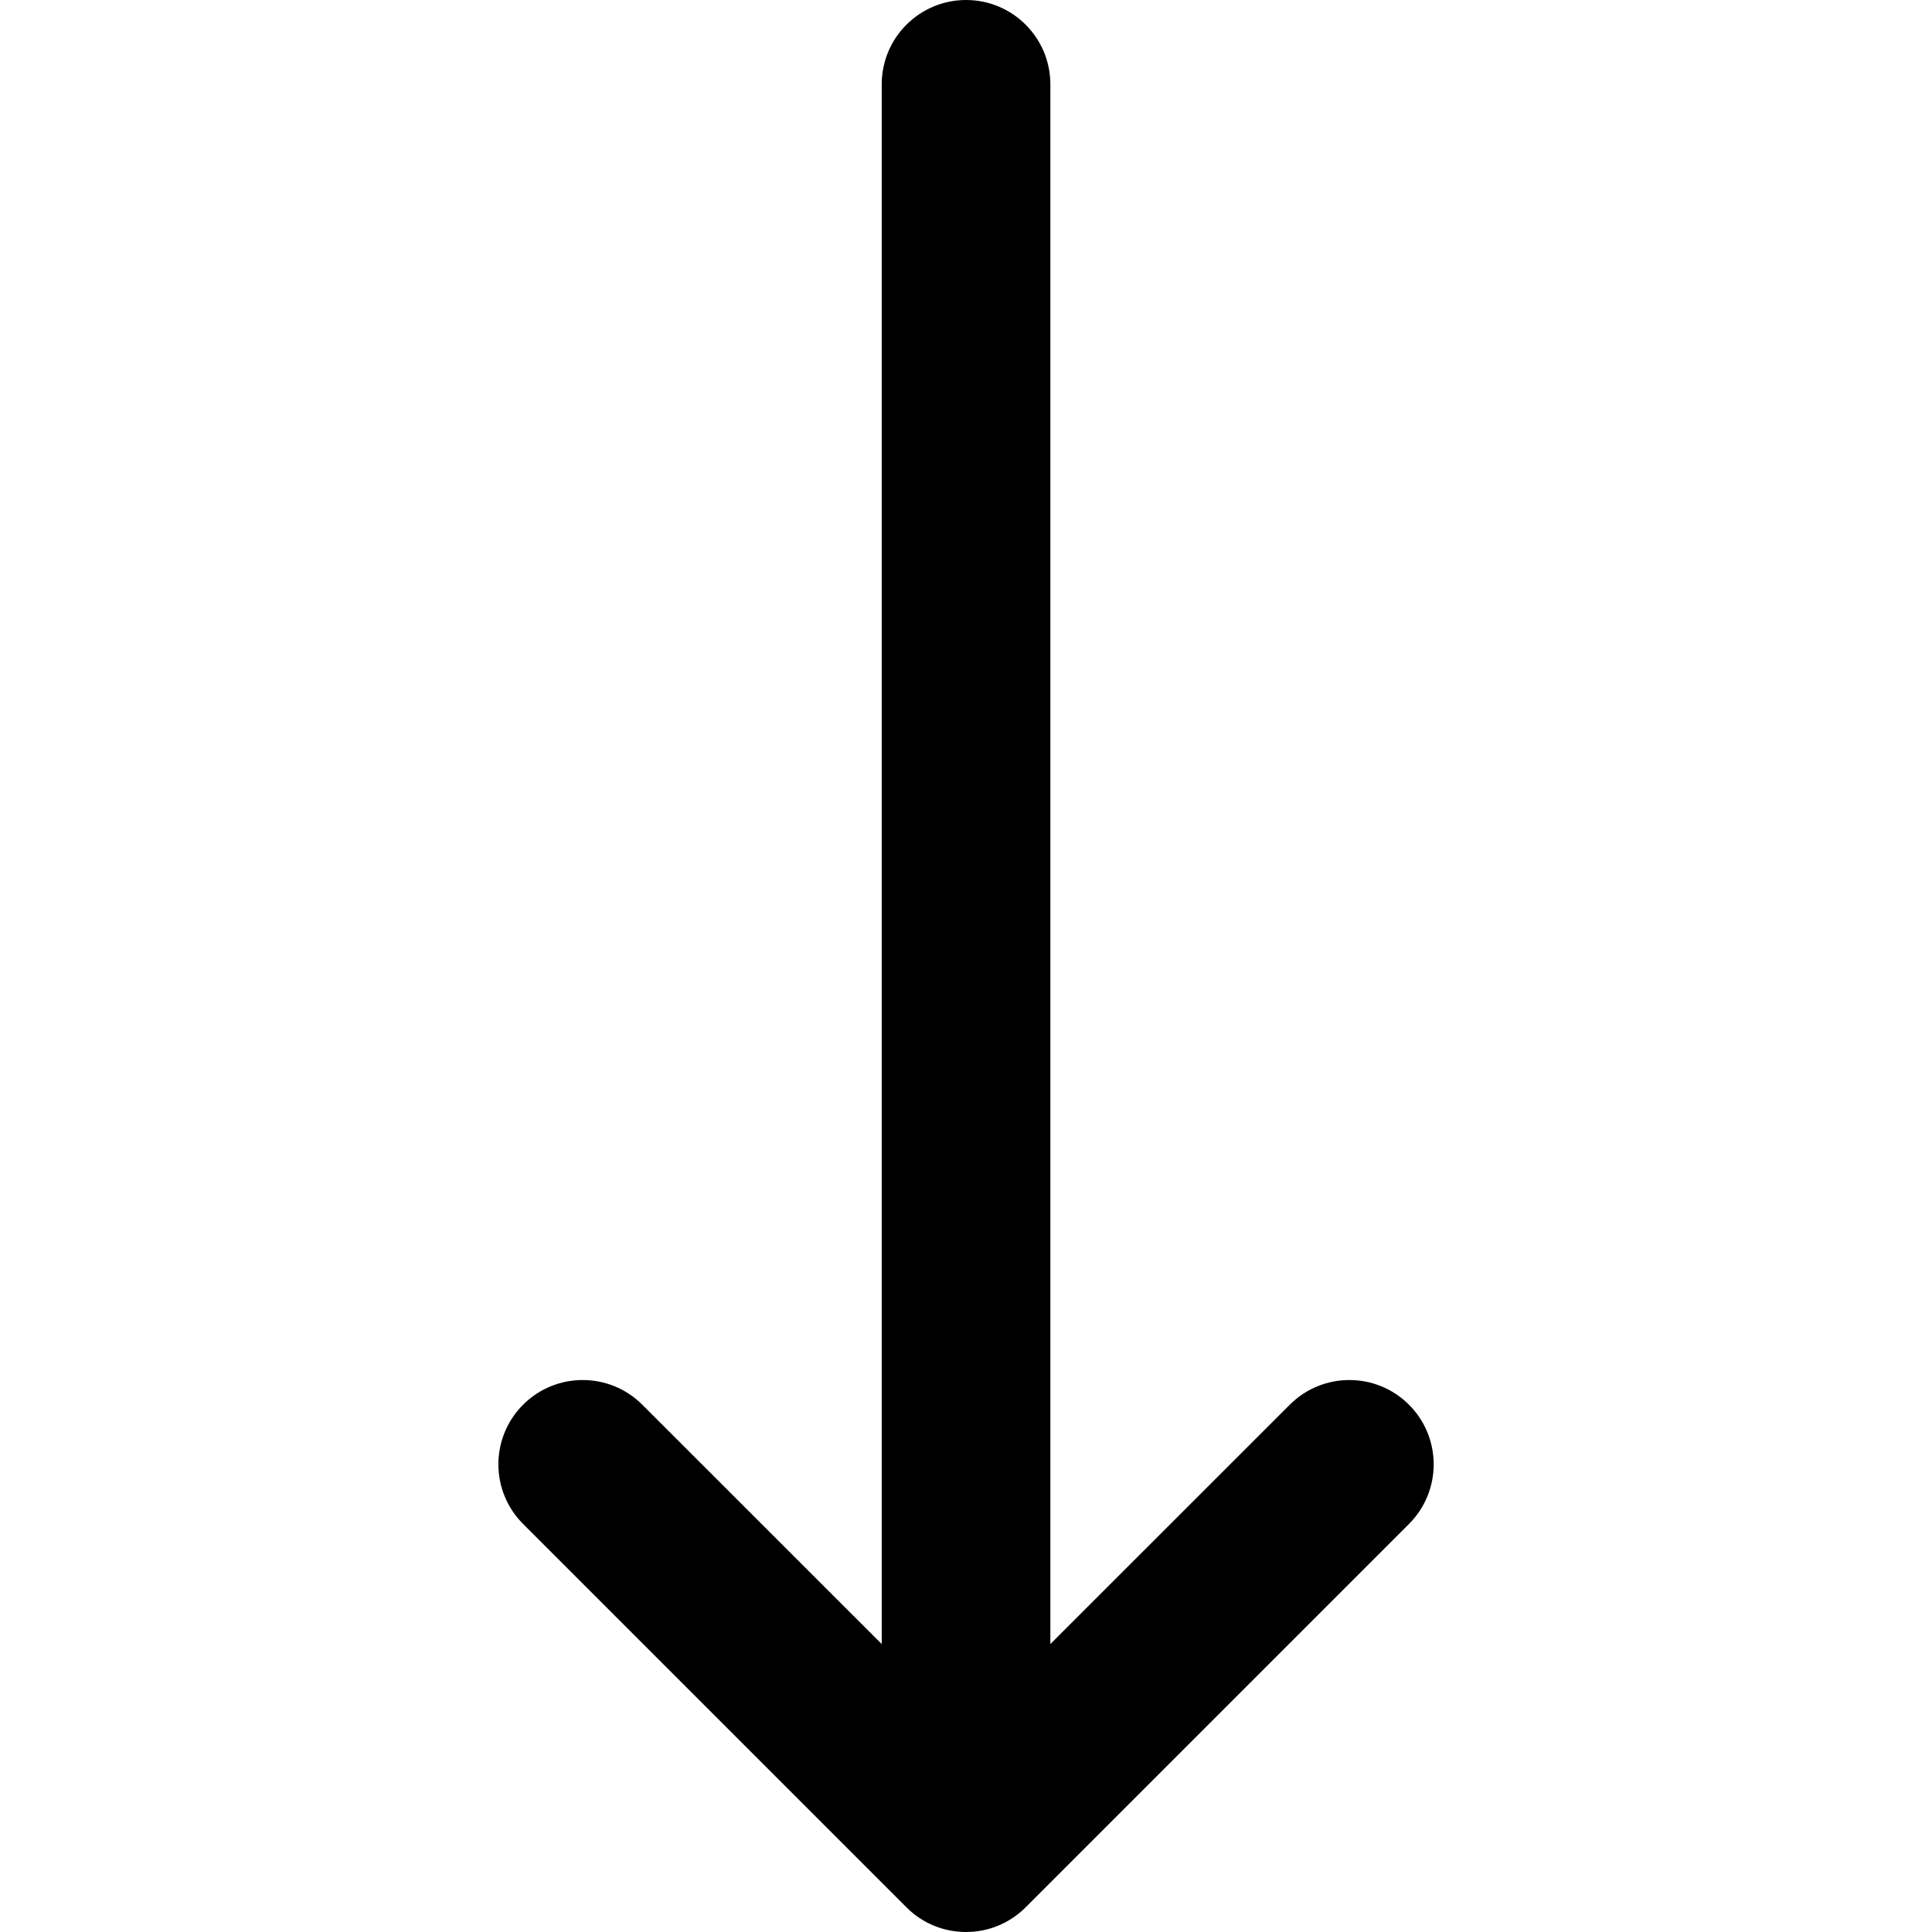 <svg width="24" height="24" viewBox="0 0 24 24" fill="none" xmlns="http://www.w3.org/2000/svg">
<path fill-rule="evenodd" clip-rule="evenodd" d="M11.6 23.921C11.724 23.972 11.859 24 12.001 24C12.282 24 12.537 23.889 12.725 23.709C12.731 23.703 12.737 23.697 12.743 23.691L17.503 18.931C17.912 18.522 17.912 17.859 17.503 17.45C17.094 17.041 16.431 17.041 16.022 17.45L13.048 20.423L13.048 1.048C13.048 0.469 12.579 0 12.001 0C11.422 0 10.953 0.469 10.953 1.048L10.953 20.423L7.979 17.45C7.57 17.041 6.907 17.041 6.498 17.45C6.089 17.859 6.089 18.522 6.498 18.931L11.26 23.693C11.36 23.794 11.476 23.87 11.6 23.921Z" fill="black"/>
</svg>
